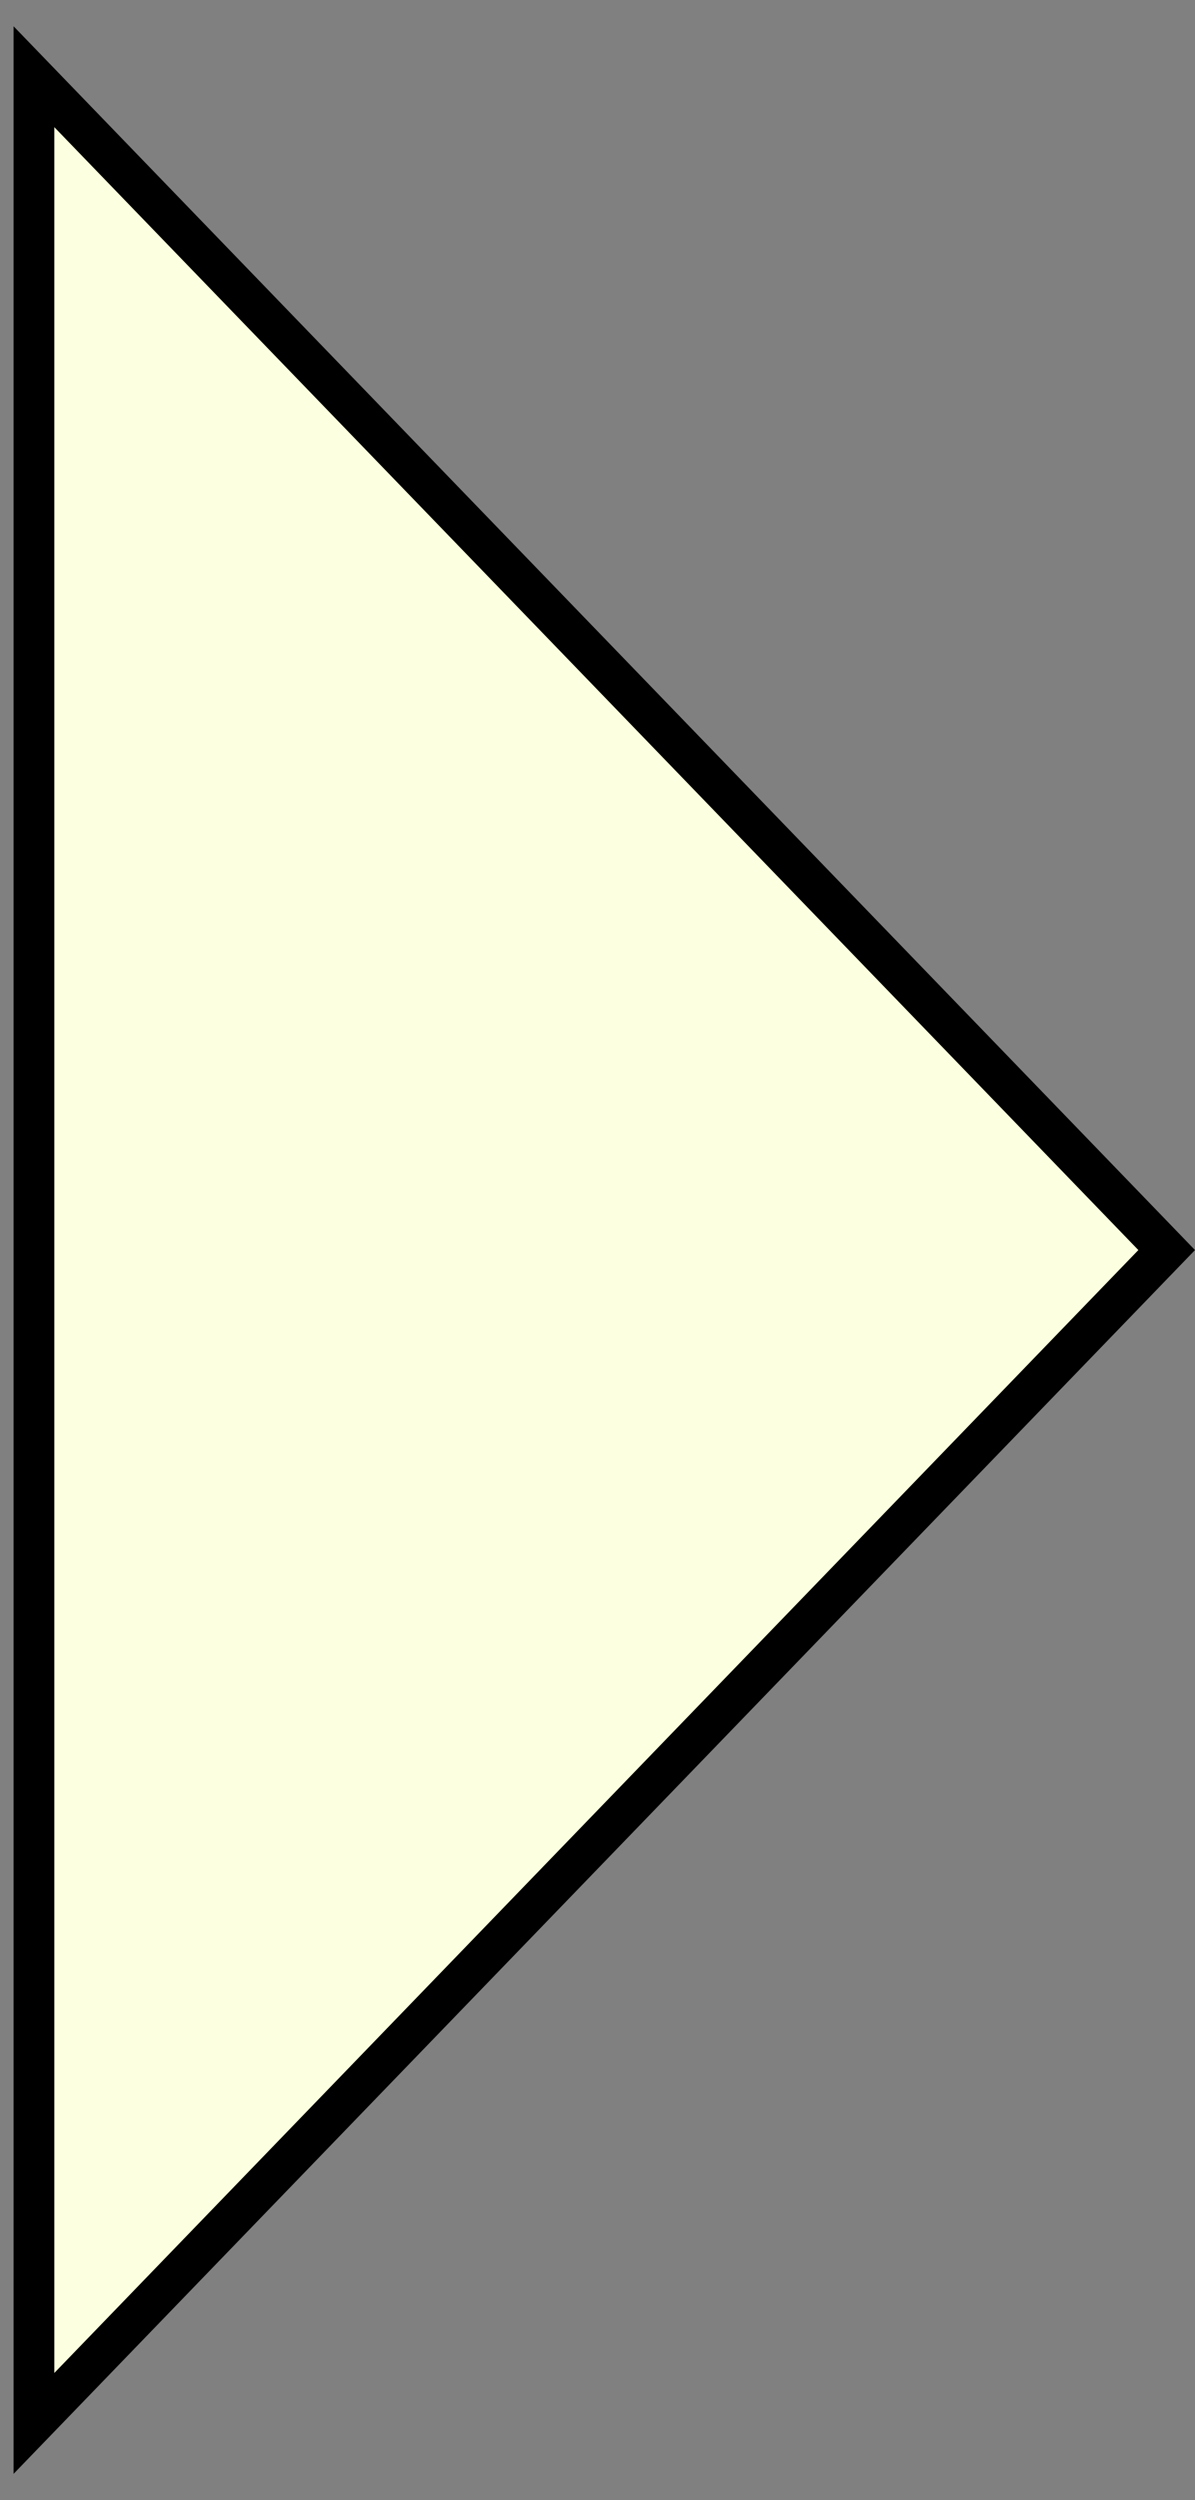 <svg width="44" height="92" viewBox="0 0 44 92" fill="none" xmlns="http://www.w3.org/2000/svg">
<rect x="0" y="0" width="44" height="92" fill="#808080" stroke="none"/>
<path d="M1.25 2.823L42.957 46L1.25 89.177L1.25 2.823Z" fill="#FCFFE0" stroke="black" stroke-width="1.5"/>
</svg>
